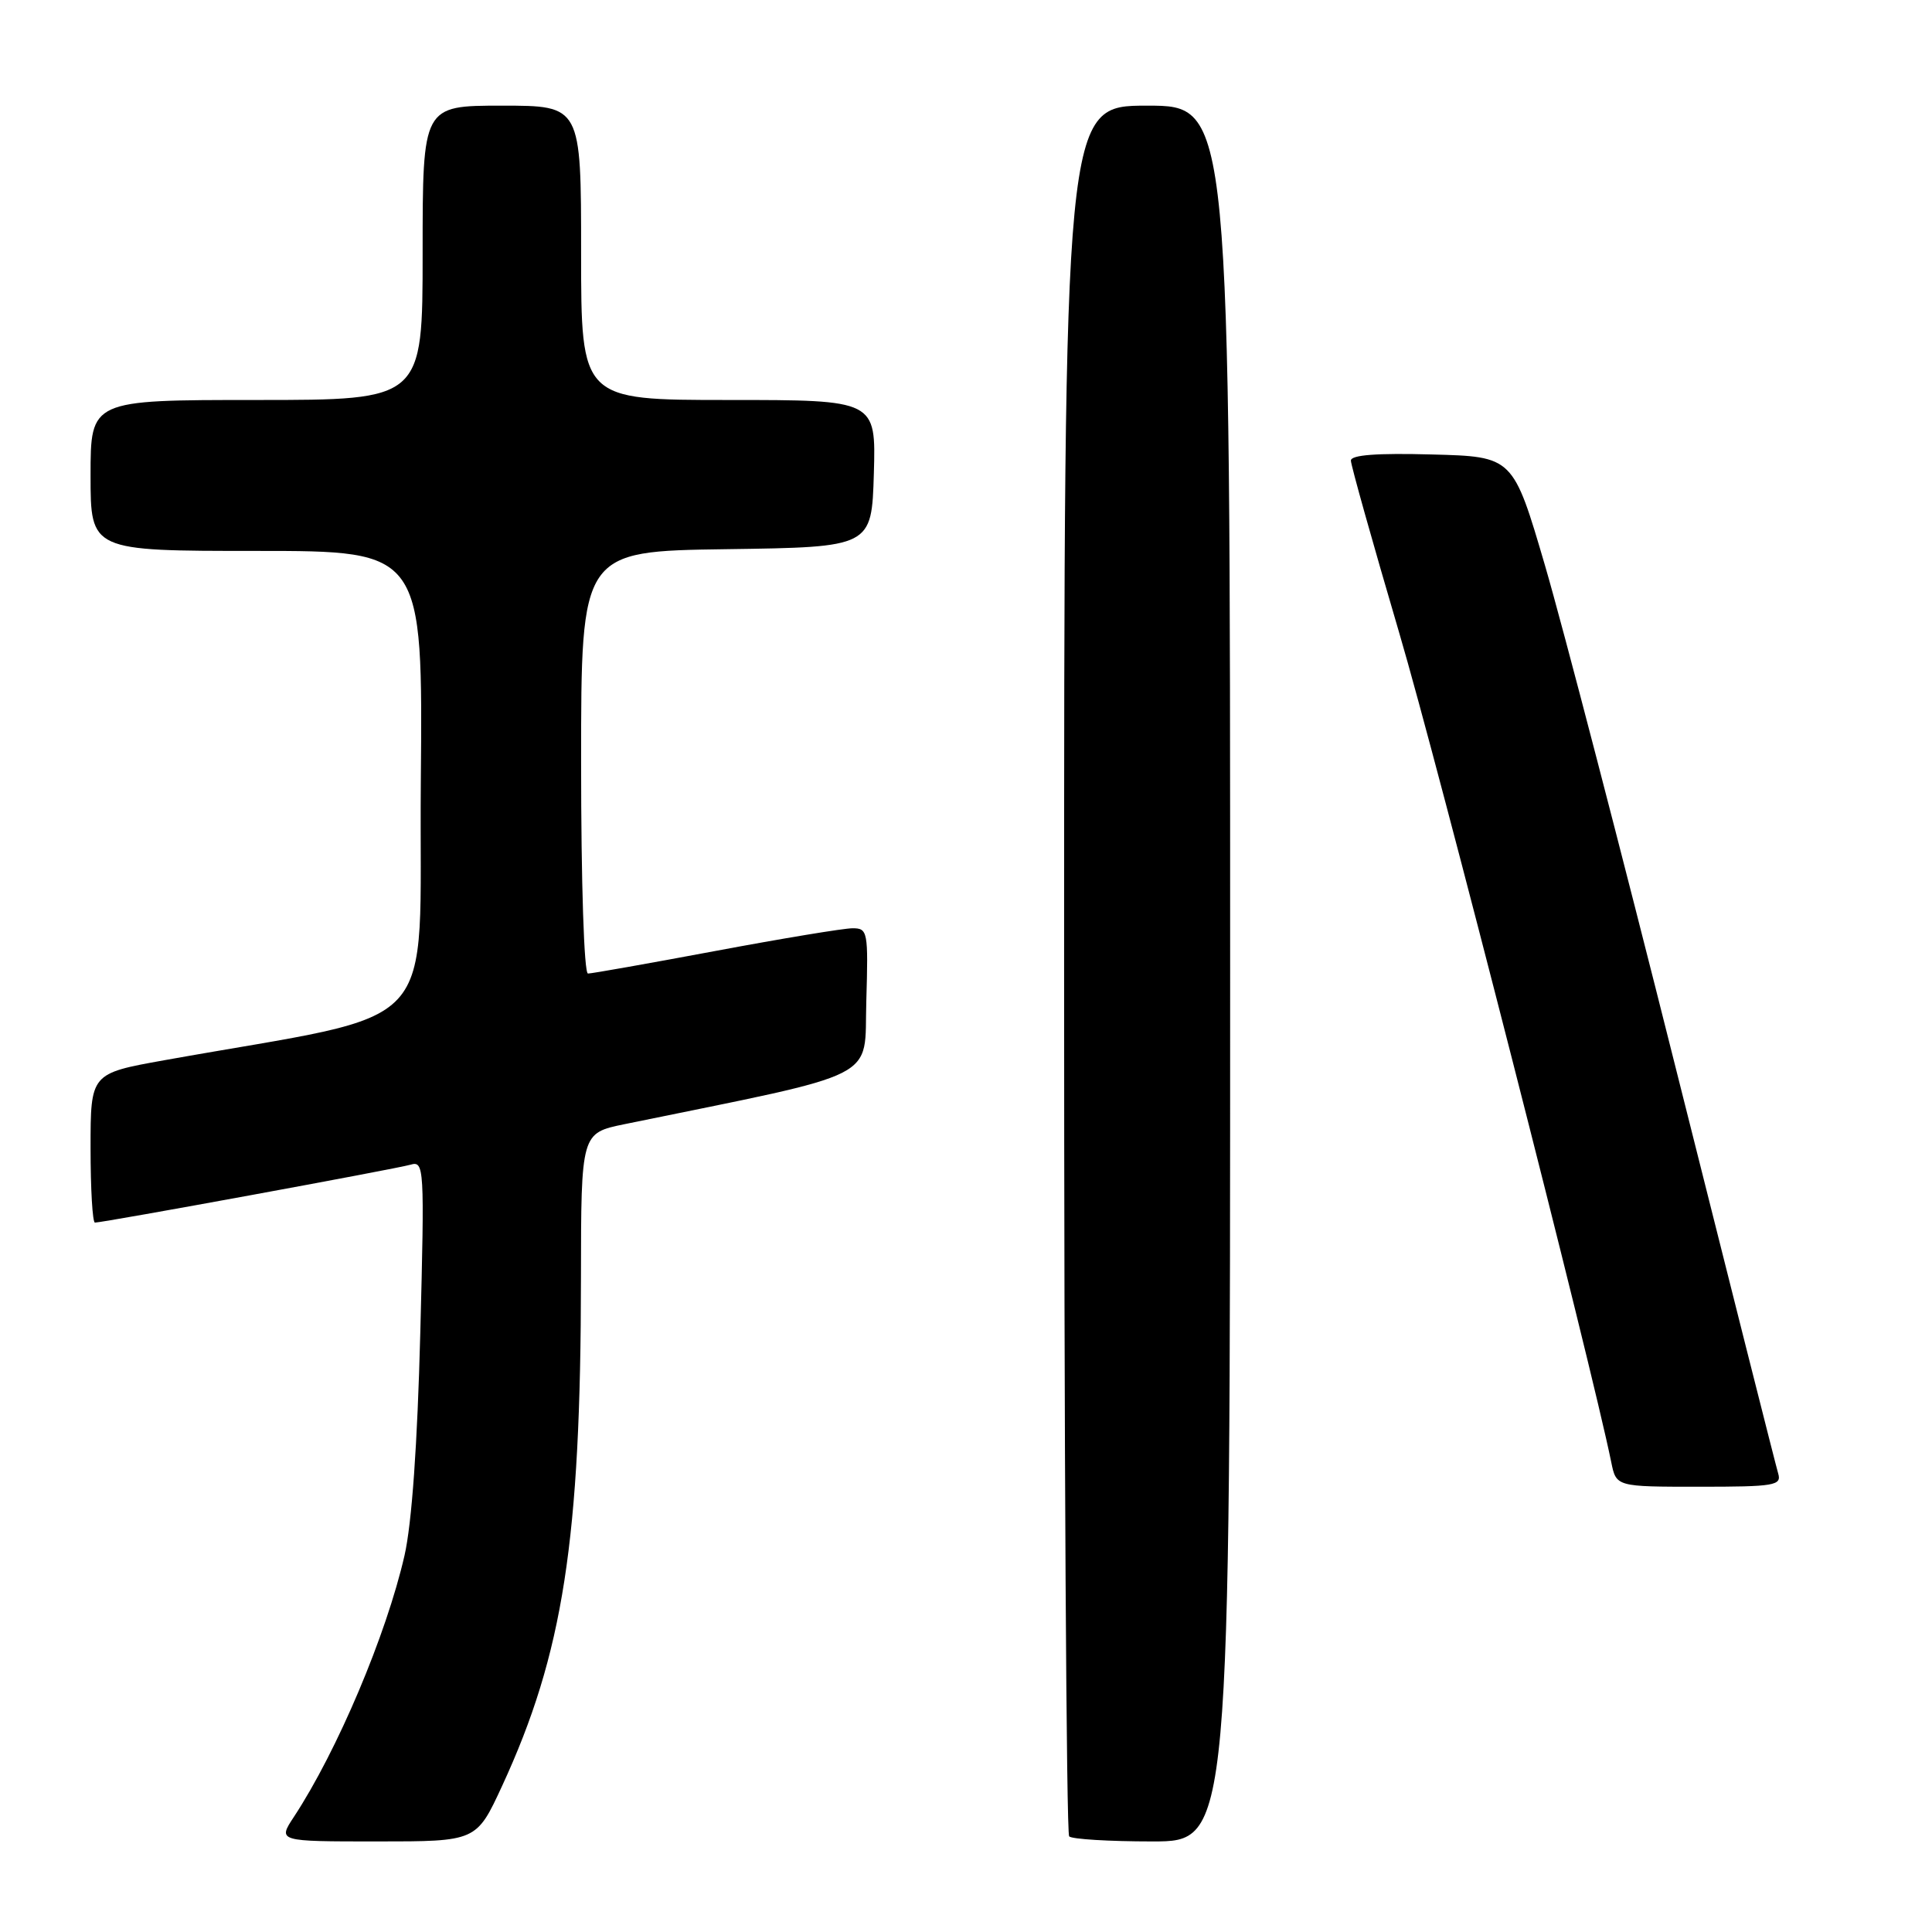 <?xml version="1.0" encoding="UTF-8" standalone="no"?>
<!DOCTYPE svg PUBLIC "-//W3C//DTD SVG 1.1//EN" "http://www.w3.org/Graphics/SVG/1.1/DTD/svg11.dtd" >
<svg xmlns="http://www.w3.org/2000/svg" xmlns:xlink="http://www.w3.org/1999/xlink" version="1.1" viewBox="0 0 256 256">
 <g >
 <path fill="currentColor"
d=" M 66.53 236.65 C 74.62 219.14 76.96 204.07 76.98 169.32 C 77.00 150.14 77.00 150.14 82.75 148.96 C 117.25 141.89 114.47 143.30 114.79 132.67 C 115.06 123.41 114.98 123.00 112.97 123.00 C 111.81 123.00 103.65 124.35 94.84 126.00 C 86.02 127.65 78.41 129.00 77.91 129.00 C 77.39 129.00 77.00 117.09 77.00 101.02 C 77.00 73.04 77.00 73.04 96.25 72.77 C 115.50 72.50 115.50 72.50 115.79 62.75 C 116.07 53.00 116.07 53.00 96.54 53.00 C 77.00 53.00 77.00 53.00 77.00 33.50 C 77.00 14.00 77.00 14.00 66.50 14.00 C 56.00 14.00 56.00 14.00 56.00 33.50 C 56.00 53.00 56.00 53.00 34.00 53.00 C 12.00 53.00 12.00 53.00 12.00 63.00 C 12.00 73.00 12.00 73.00 34.01 73.00 C 56.03 73.00 56.03 73.00 55.76 103.69 C 55.47 137.85 59.25 133.77 21.75 140.49 C 12.00 142.24 12.00 142.24 12.00 152.12 C 12.00 157.55 12.26 162.00 12.58 162.00 C 13.70 162.00 52.52 154.88 54.39 154.33 C 56.21 153.80 56.26 154.56 55.69 176.64 C 55.31 191.38 54.57 201.85 53.60 206.11 C 51.20 216.61 44.69 232.01 38.94 240.75 C 36.80 244.00 36.80 244.00 49.97 244.00 C 63.13 244.00 63.13 244.00 66.53 236.65 Z  M 163.00 129.00 C 163.00 14.00 163.00 14.00 152.00 14.00 C 141.00 14.00 141.00 14.00 141.00 128.33 C 141.00 191.22 141.30 242.97 141.67 243.33 C 142.03 243.70 146.98 244.00 152.67 244.00 C 163.00 244.00 163.00 244.00 163.00 129.00 Z  M 235.62 195.25 C 235.33 194.29 229.22 170.10 222.04 141.50 C 214.86 112.90 207.07 82.97 204.74 75.00 C 200.49 60.50 200.49 60.50 189.74 60.22 C 182.45 60.02 179.00 60.28 179.00 61.03 C 179.00 61.63 181.88 71.88 185.39 83.81 C 190.56 101.34 210.82 180.59 213.50 193.75 C 214.16 197.00 214.16 197.00 225.15 197.00 C 235.14 197.00 236.09 196.84 235.62 195.25 Z "/>
</g>
</svg>
